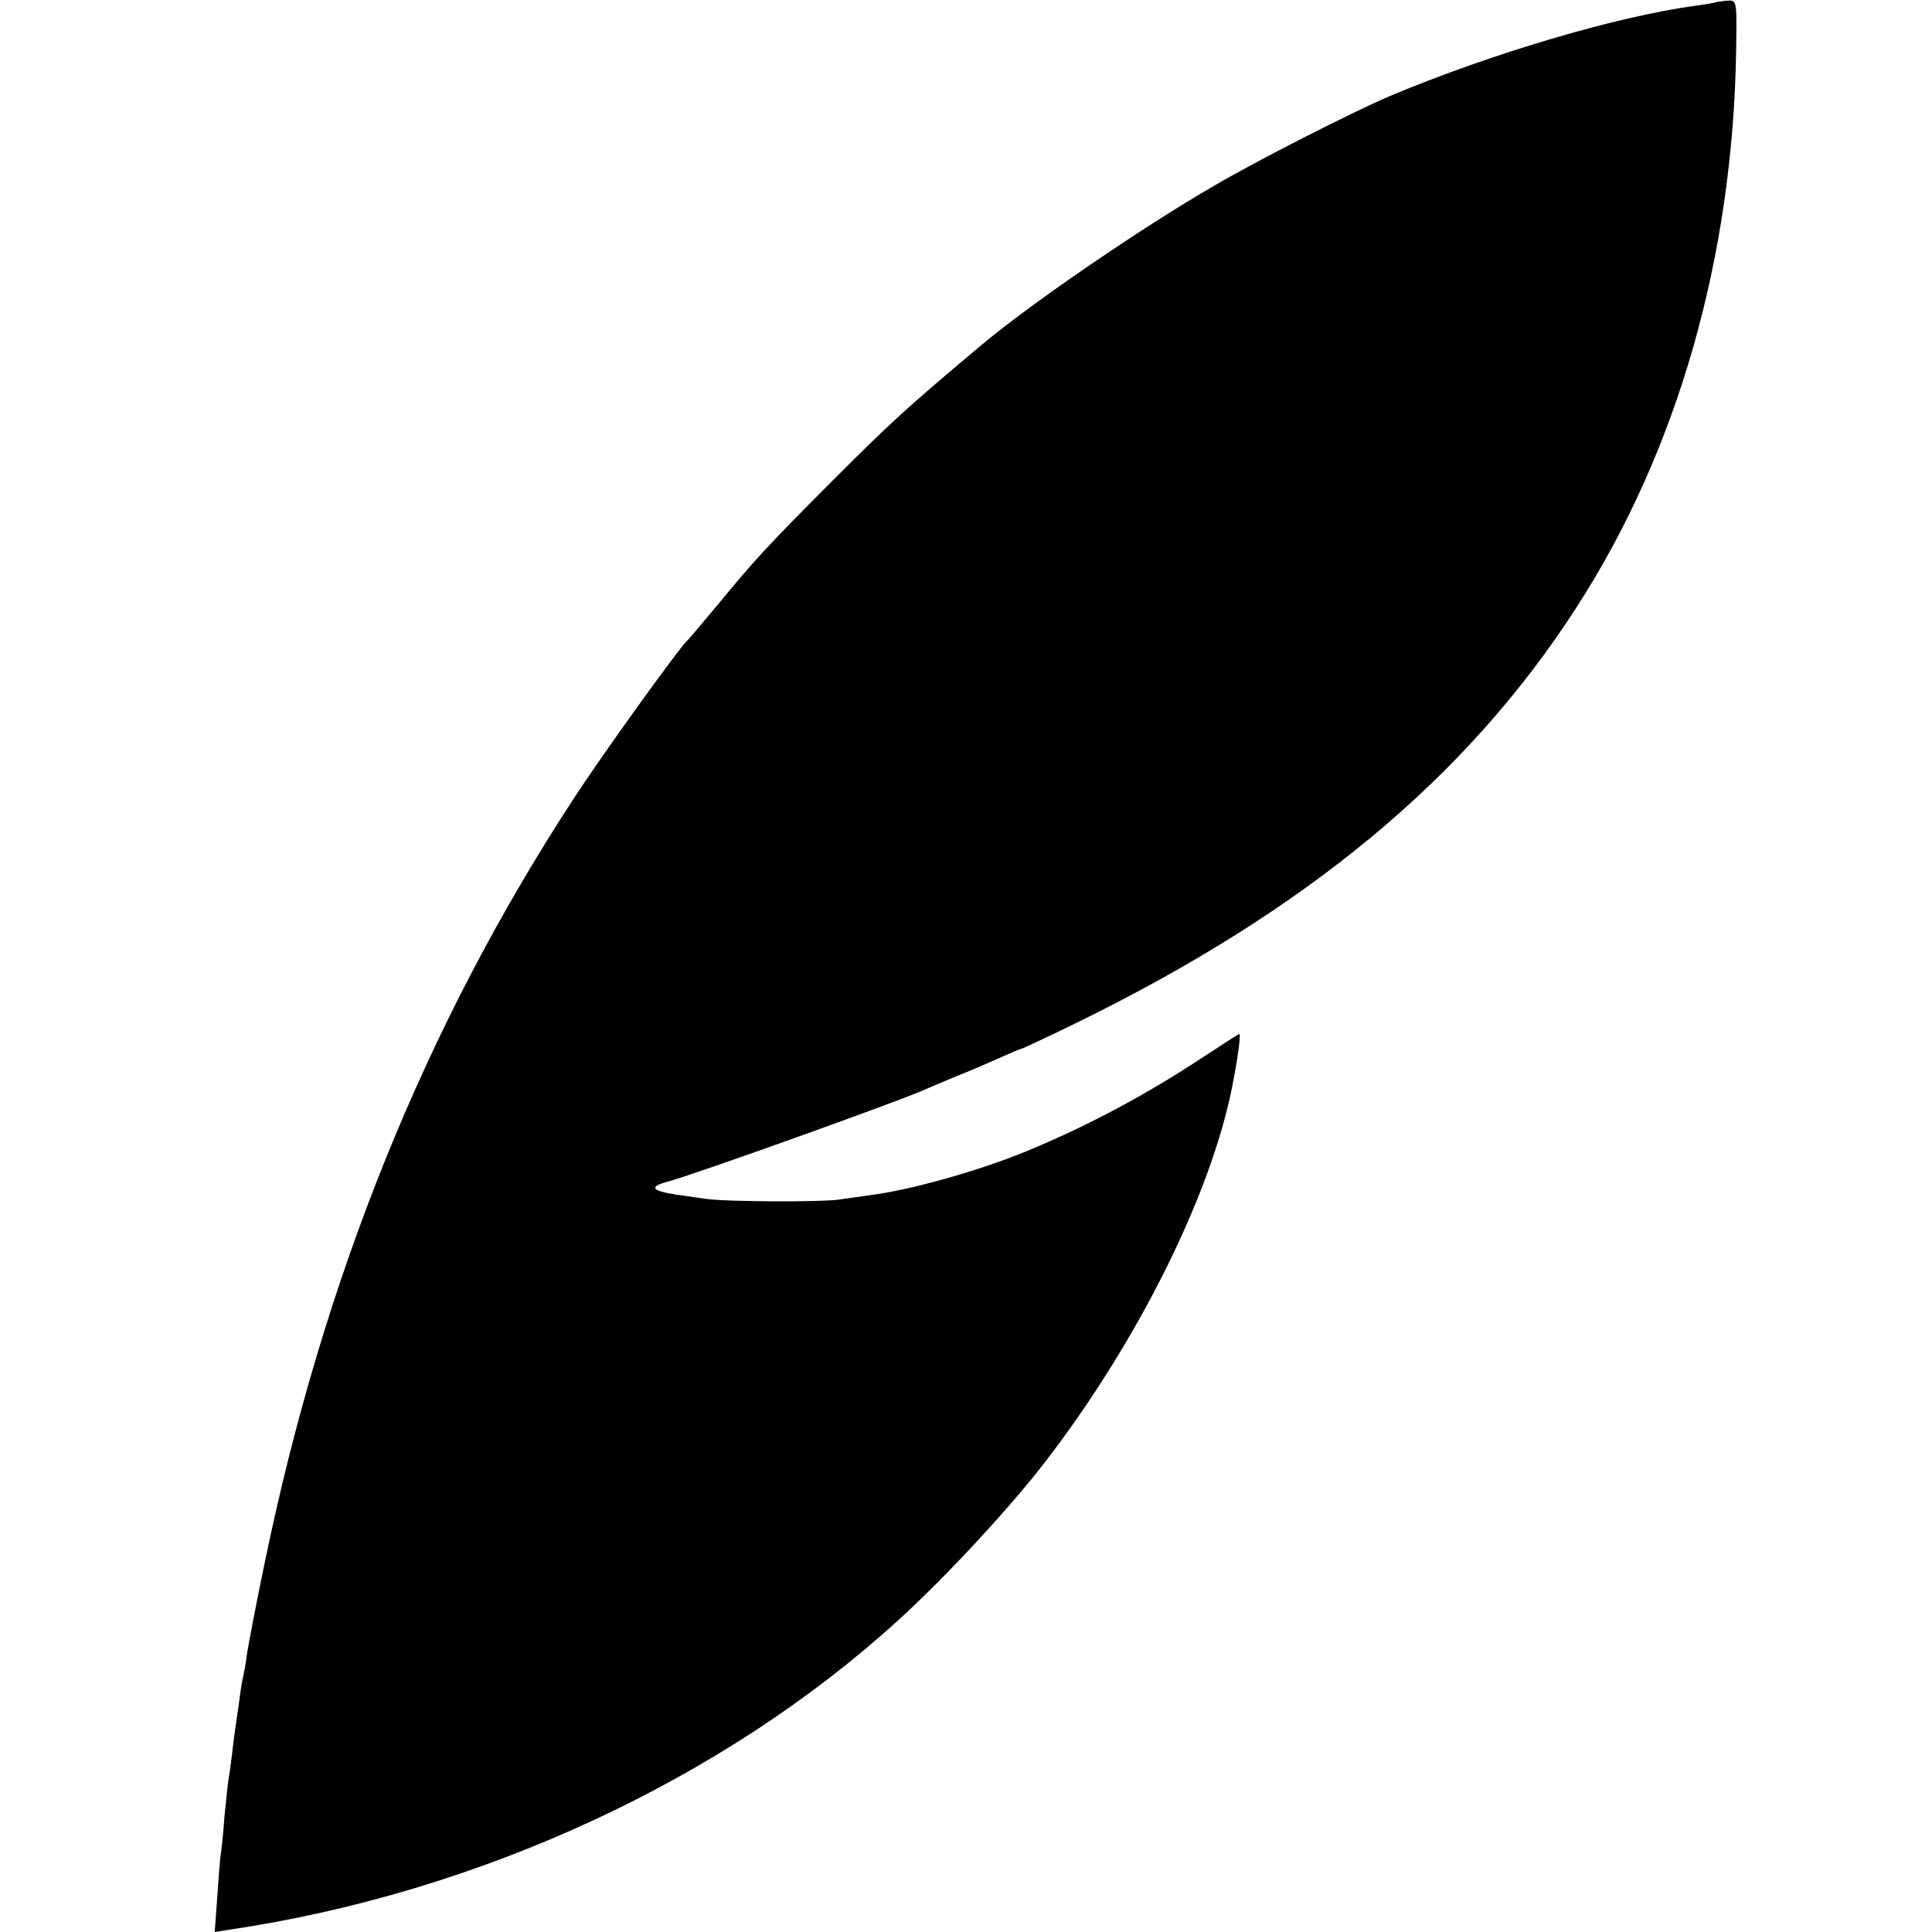 <?xml version="1.0" standalone="no"?>
<!DOCTYPE svg PUBLIC "-//W3C//DTD SVG 20010904//EN"
 "http://www.w3.org/TR/2001/REC-SVG-20010904/DTD/svg10.dtd">
<svg version="1.0" xmlns="http://www.w3.org/2000/svg"
 width="512pt" height="512pt" viewBox="0 0 512 512"
 preserveAspectRatio="xMidYMid meet">
<g transform="translate(0,512) scale(0.1,-0.1)"
fill="#000000" stroke="none">
<path d="M4547 5114 c-1 -1 -24 -5 -52 -9 -205 -27 -545 -127 -815 -241 -96
-41 -346 -168 -462 -236 -192 -111 -481 -309 -613 -419 -200 -168 -237 -201
-405 -369 -166 -167 -198 -201 -300 -325 -41 -49 -77 -92 -81 -95 -21 -20
-224 -301 -301 -420 -391 -599 -662 -1270 -817 -2024 -22 -105 -42 -211 -46
-236 -3 -25 -8 -52 -10 -60 -2 -8 -7 -35 -10 -60 -3 -25 -8 -56 -10 -70 -2
-14 -7 -49 -10 -79 -4 -30 -8 -61 -10 -70 -1 -9 -6 -51 -10 -93 -3 -43 -8 -92
-11 -110 -2 -18 -6 -70 -9 -116 l-6 -82 38 6 c663 98 1309 397 1772 819 126
114 300 302 394 425 244 318 435 703 492 988 16 81 24 142 19 142 -1 0 -43
-27 -92 -59 -154 -102 -311 -186 -477 -254 -120 -49 -296 -99 -400 -113 -22
-3 -63 -9 -91 -13 -48 -7 -301 -6 -354 2 -14 2 -49 7 -77 11 -66 10 -74 21
-25 34 74 20 604 210 677 242 11 5 49 21 85 36 36 14 89 37 118 50 29 13 55
24 57 24 3 0 67 30 143 67 615 300 1038 651 1329 1102 269 416 416 930 424
1481 2 134 2 130 -27 128 -14 -2 -26 -3 -27 -4z"/>
</g>
</svg>
